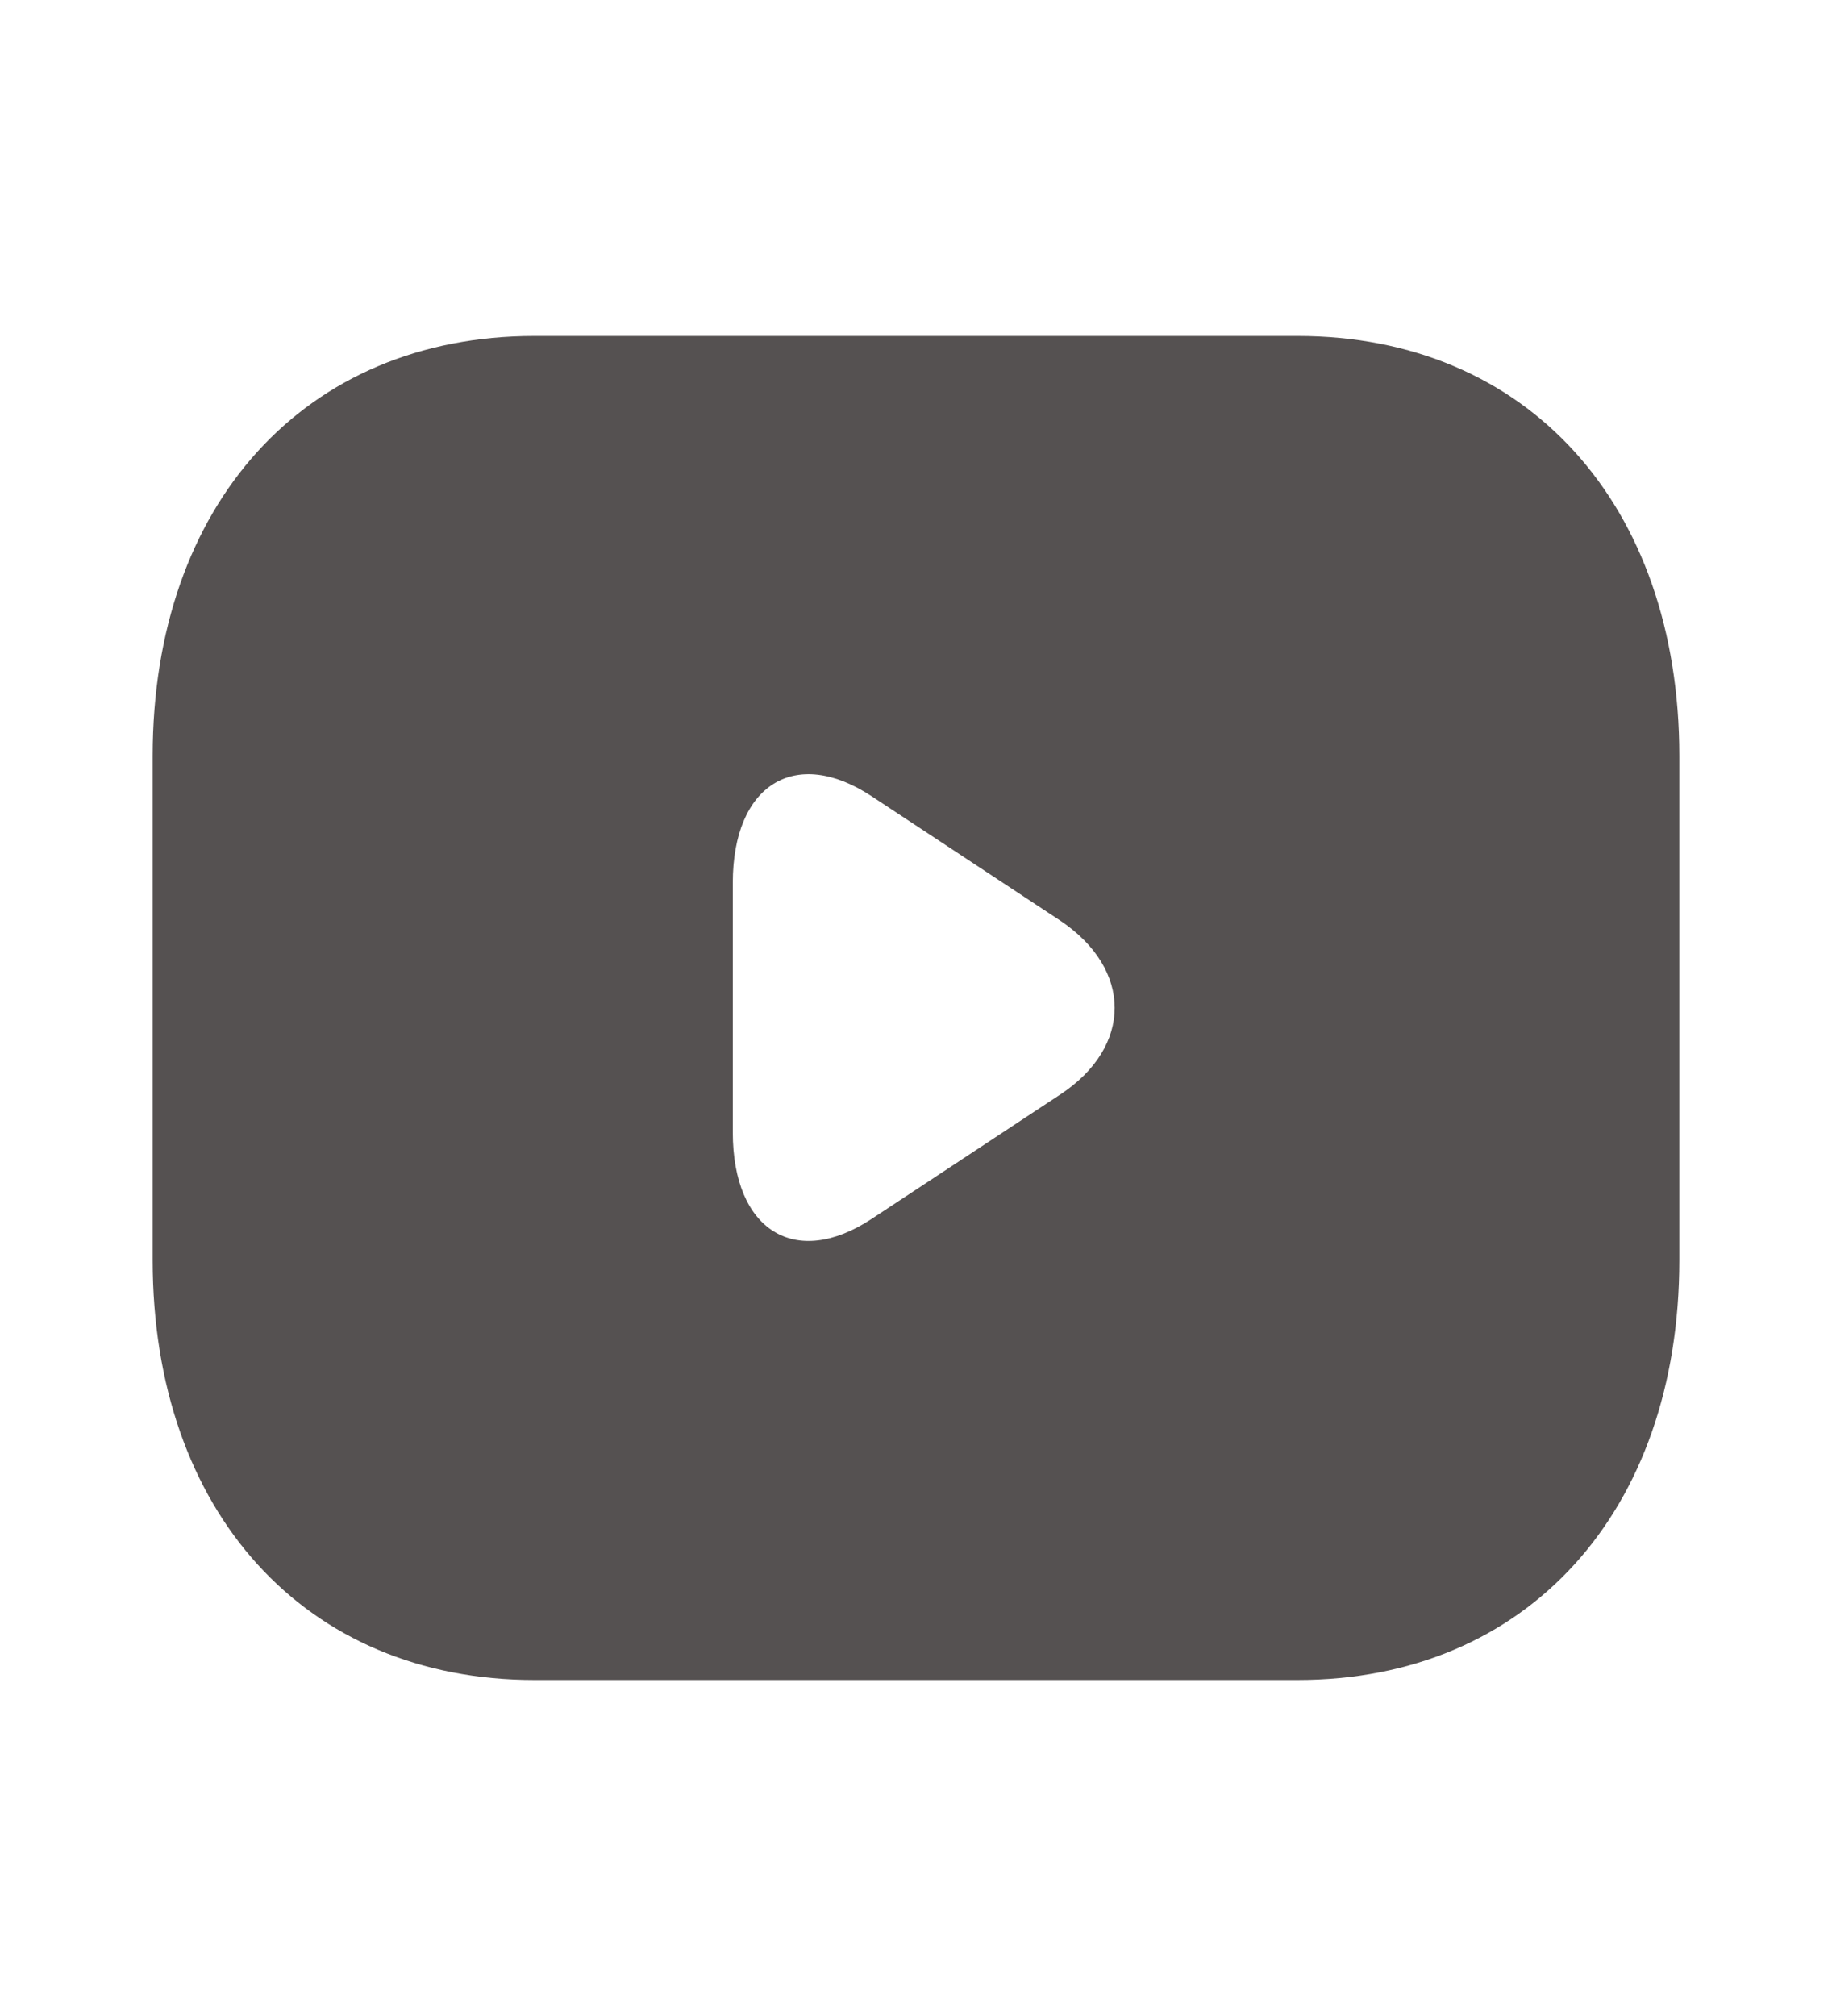 <svg width="200" height="220" viewBox="0 0 200 220" fill="none" xmlns="http://www.w3.org/2000/svg">
<path d="M141.667 36.666H58.333C33.333 36.666 16.667 54.999 16.667 82.499V137.499C16.667 164.999 33.333 183.333 58.333 183.333H141.667C166.667 183.333 183.333 164.999 183.333 137.499V82.499C183.333 54.999 166.667 36.666 141.667 36.666ZM115.75 119.441L95.167 133.008C86.833 138.508 80 134.291 80 123.566V96.341C80 85.616 86.833 81.4 95.167 86.9L115.75 100.466C123.667 105.783 123.667 114.216 115.75 119.441Z" fill="#555151"/>
</svg>

